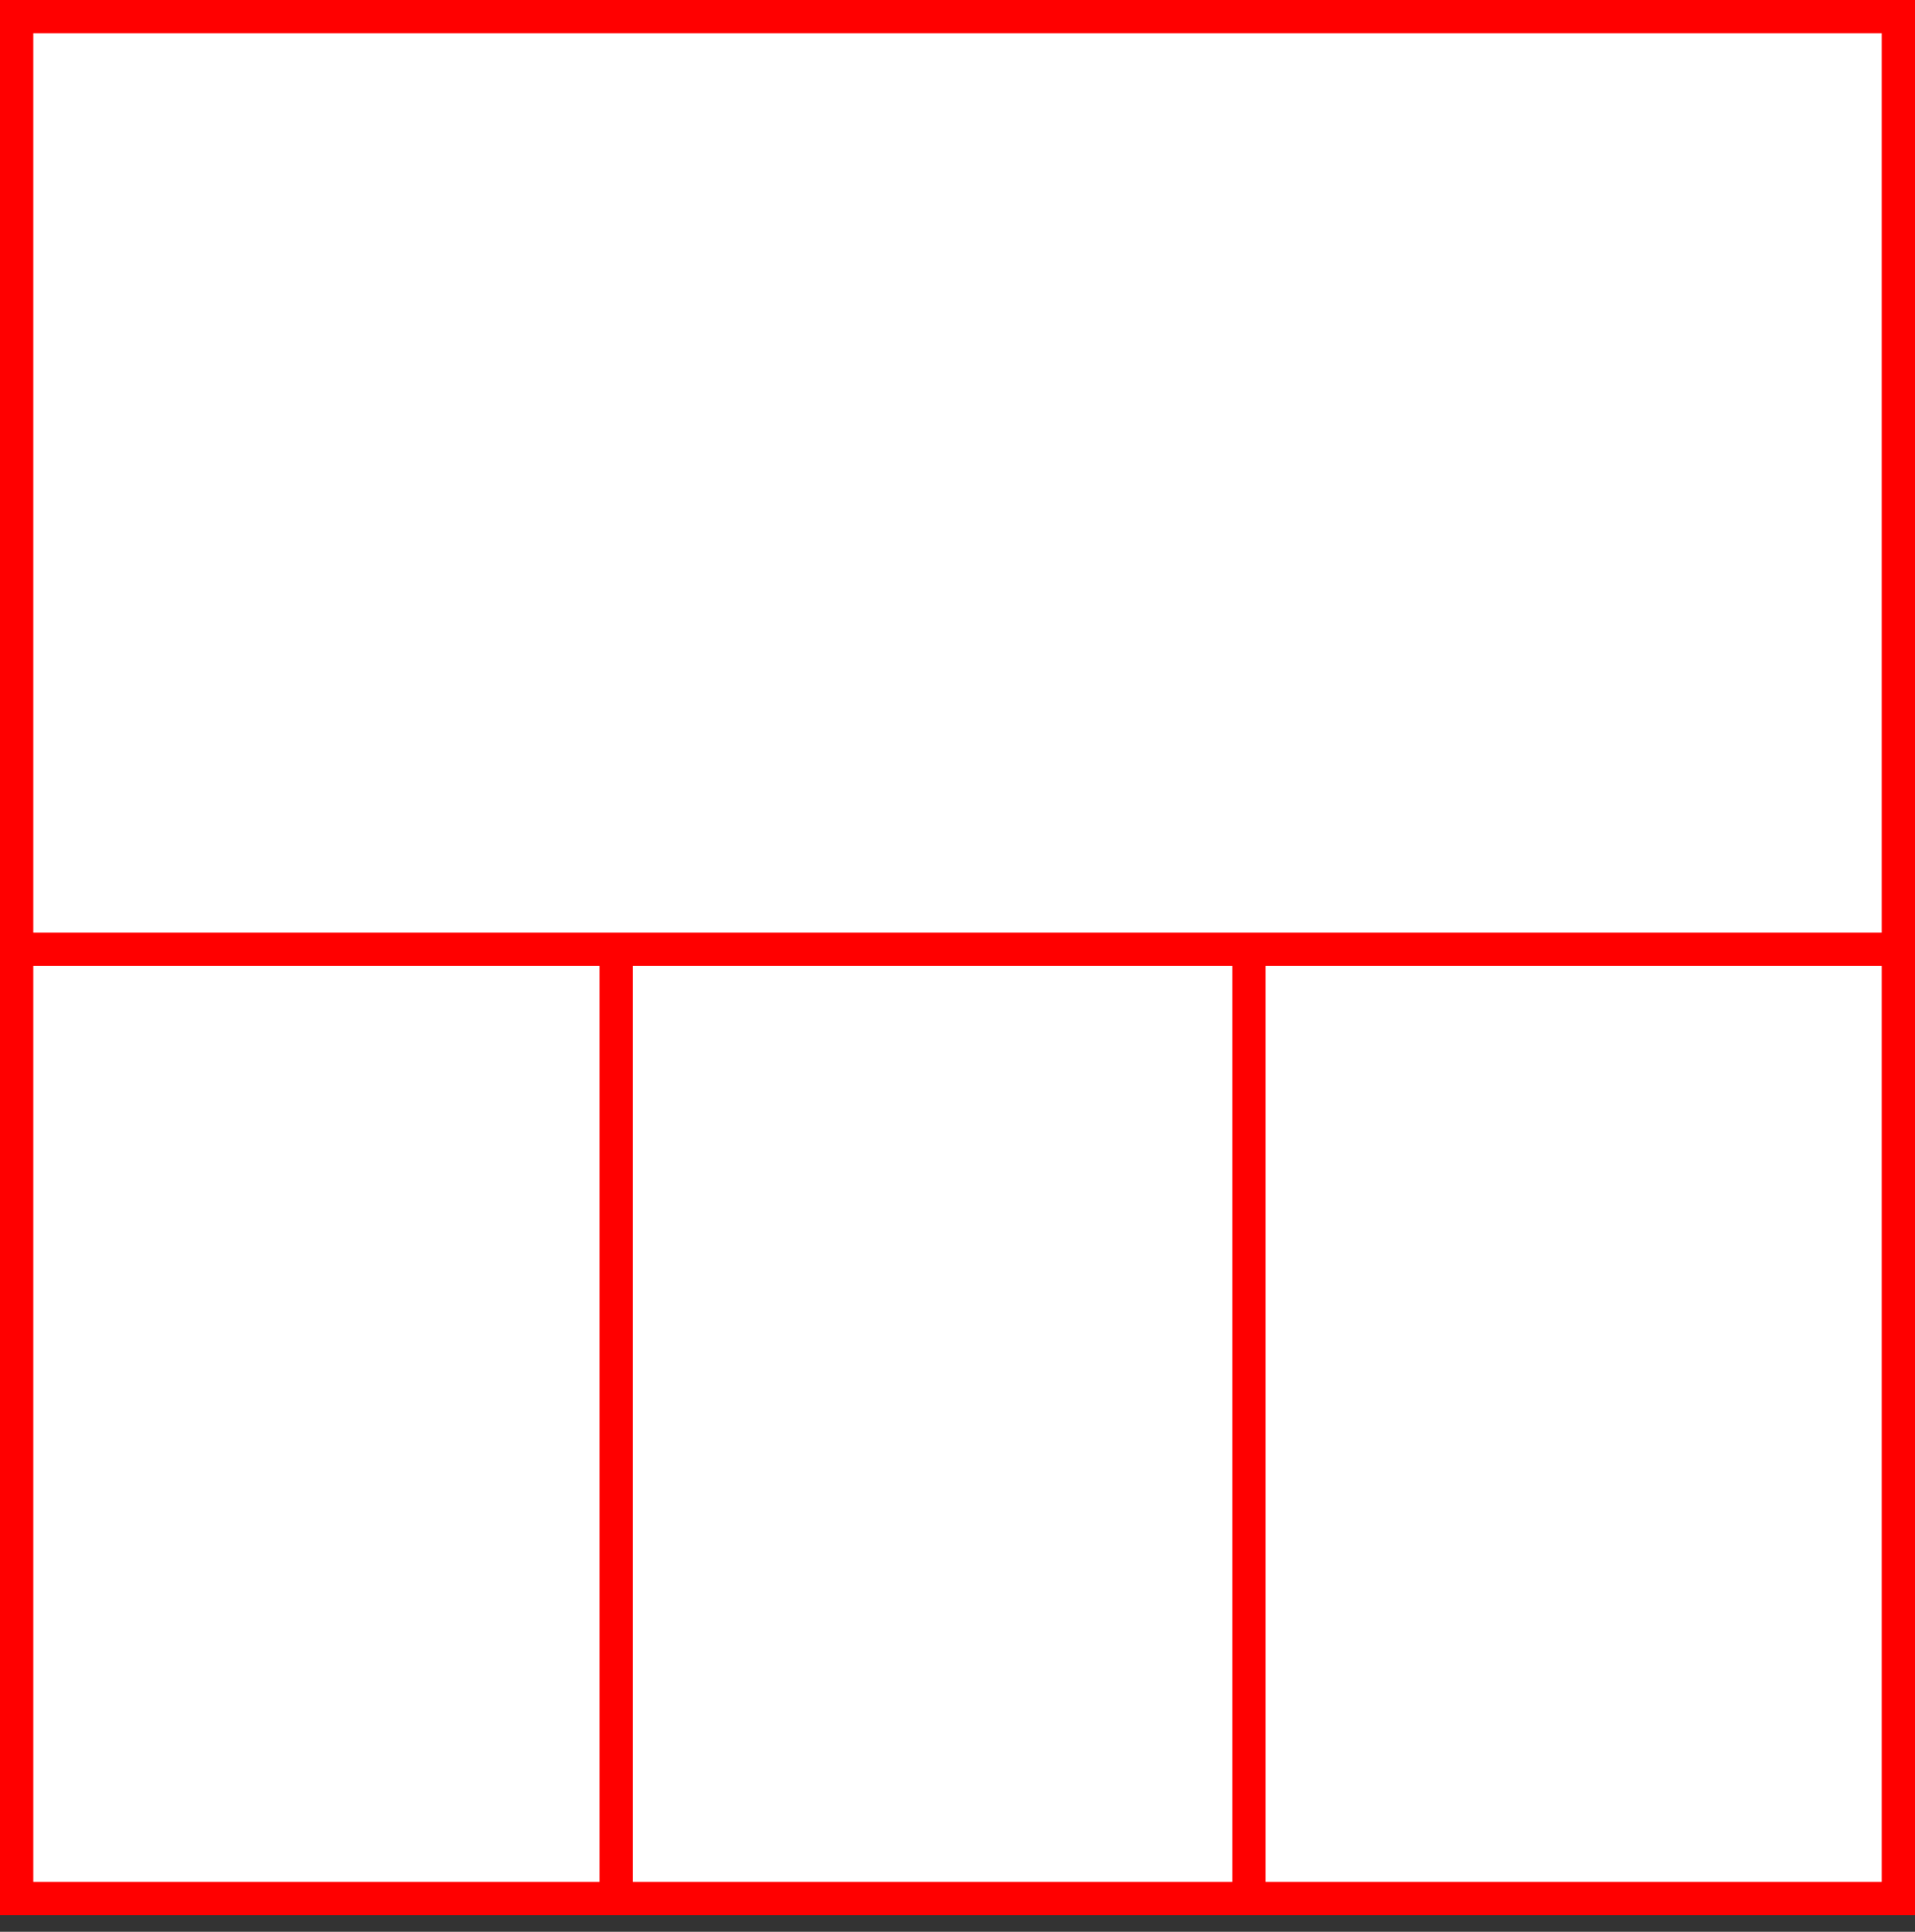 <svg width="115" height="116" xmlns="http://www.w3.org/2000/svg">
 <rect width="100%" height="100%" fill="#333333" stroke="none"/>
 <g>
  <title>background</title>
  <rect fill="#fff" id="canvas_background" height="115" width="115" y="0" x="0"/>
 </g>
 <g>
  <title>Layer 1</title>
  <rect stroke="#FF0000" id="svg_3" height="113" width="113" y="1" x="1" stroke-width="2" fill="#fff"/>
  <line id="svg_4" y2="57" x2="115" y1="57" x1="0" stroke-width="2" stroke="#FF0000" fill="none"/>
  <line id="svg_5" y2="115" x2="37" y1="57" x1="37" stroke-width="2" stroke="#FF0000" fill="none"/>
  <line id="svg_10" y2="115" x2="75" y1="57" x1="75" stroke-width="2" stroke="#FF0000" fill="none"/>
 </g>
</svg>